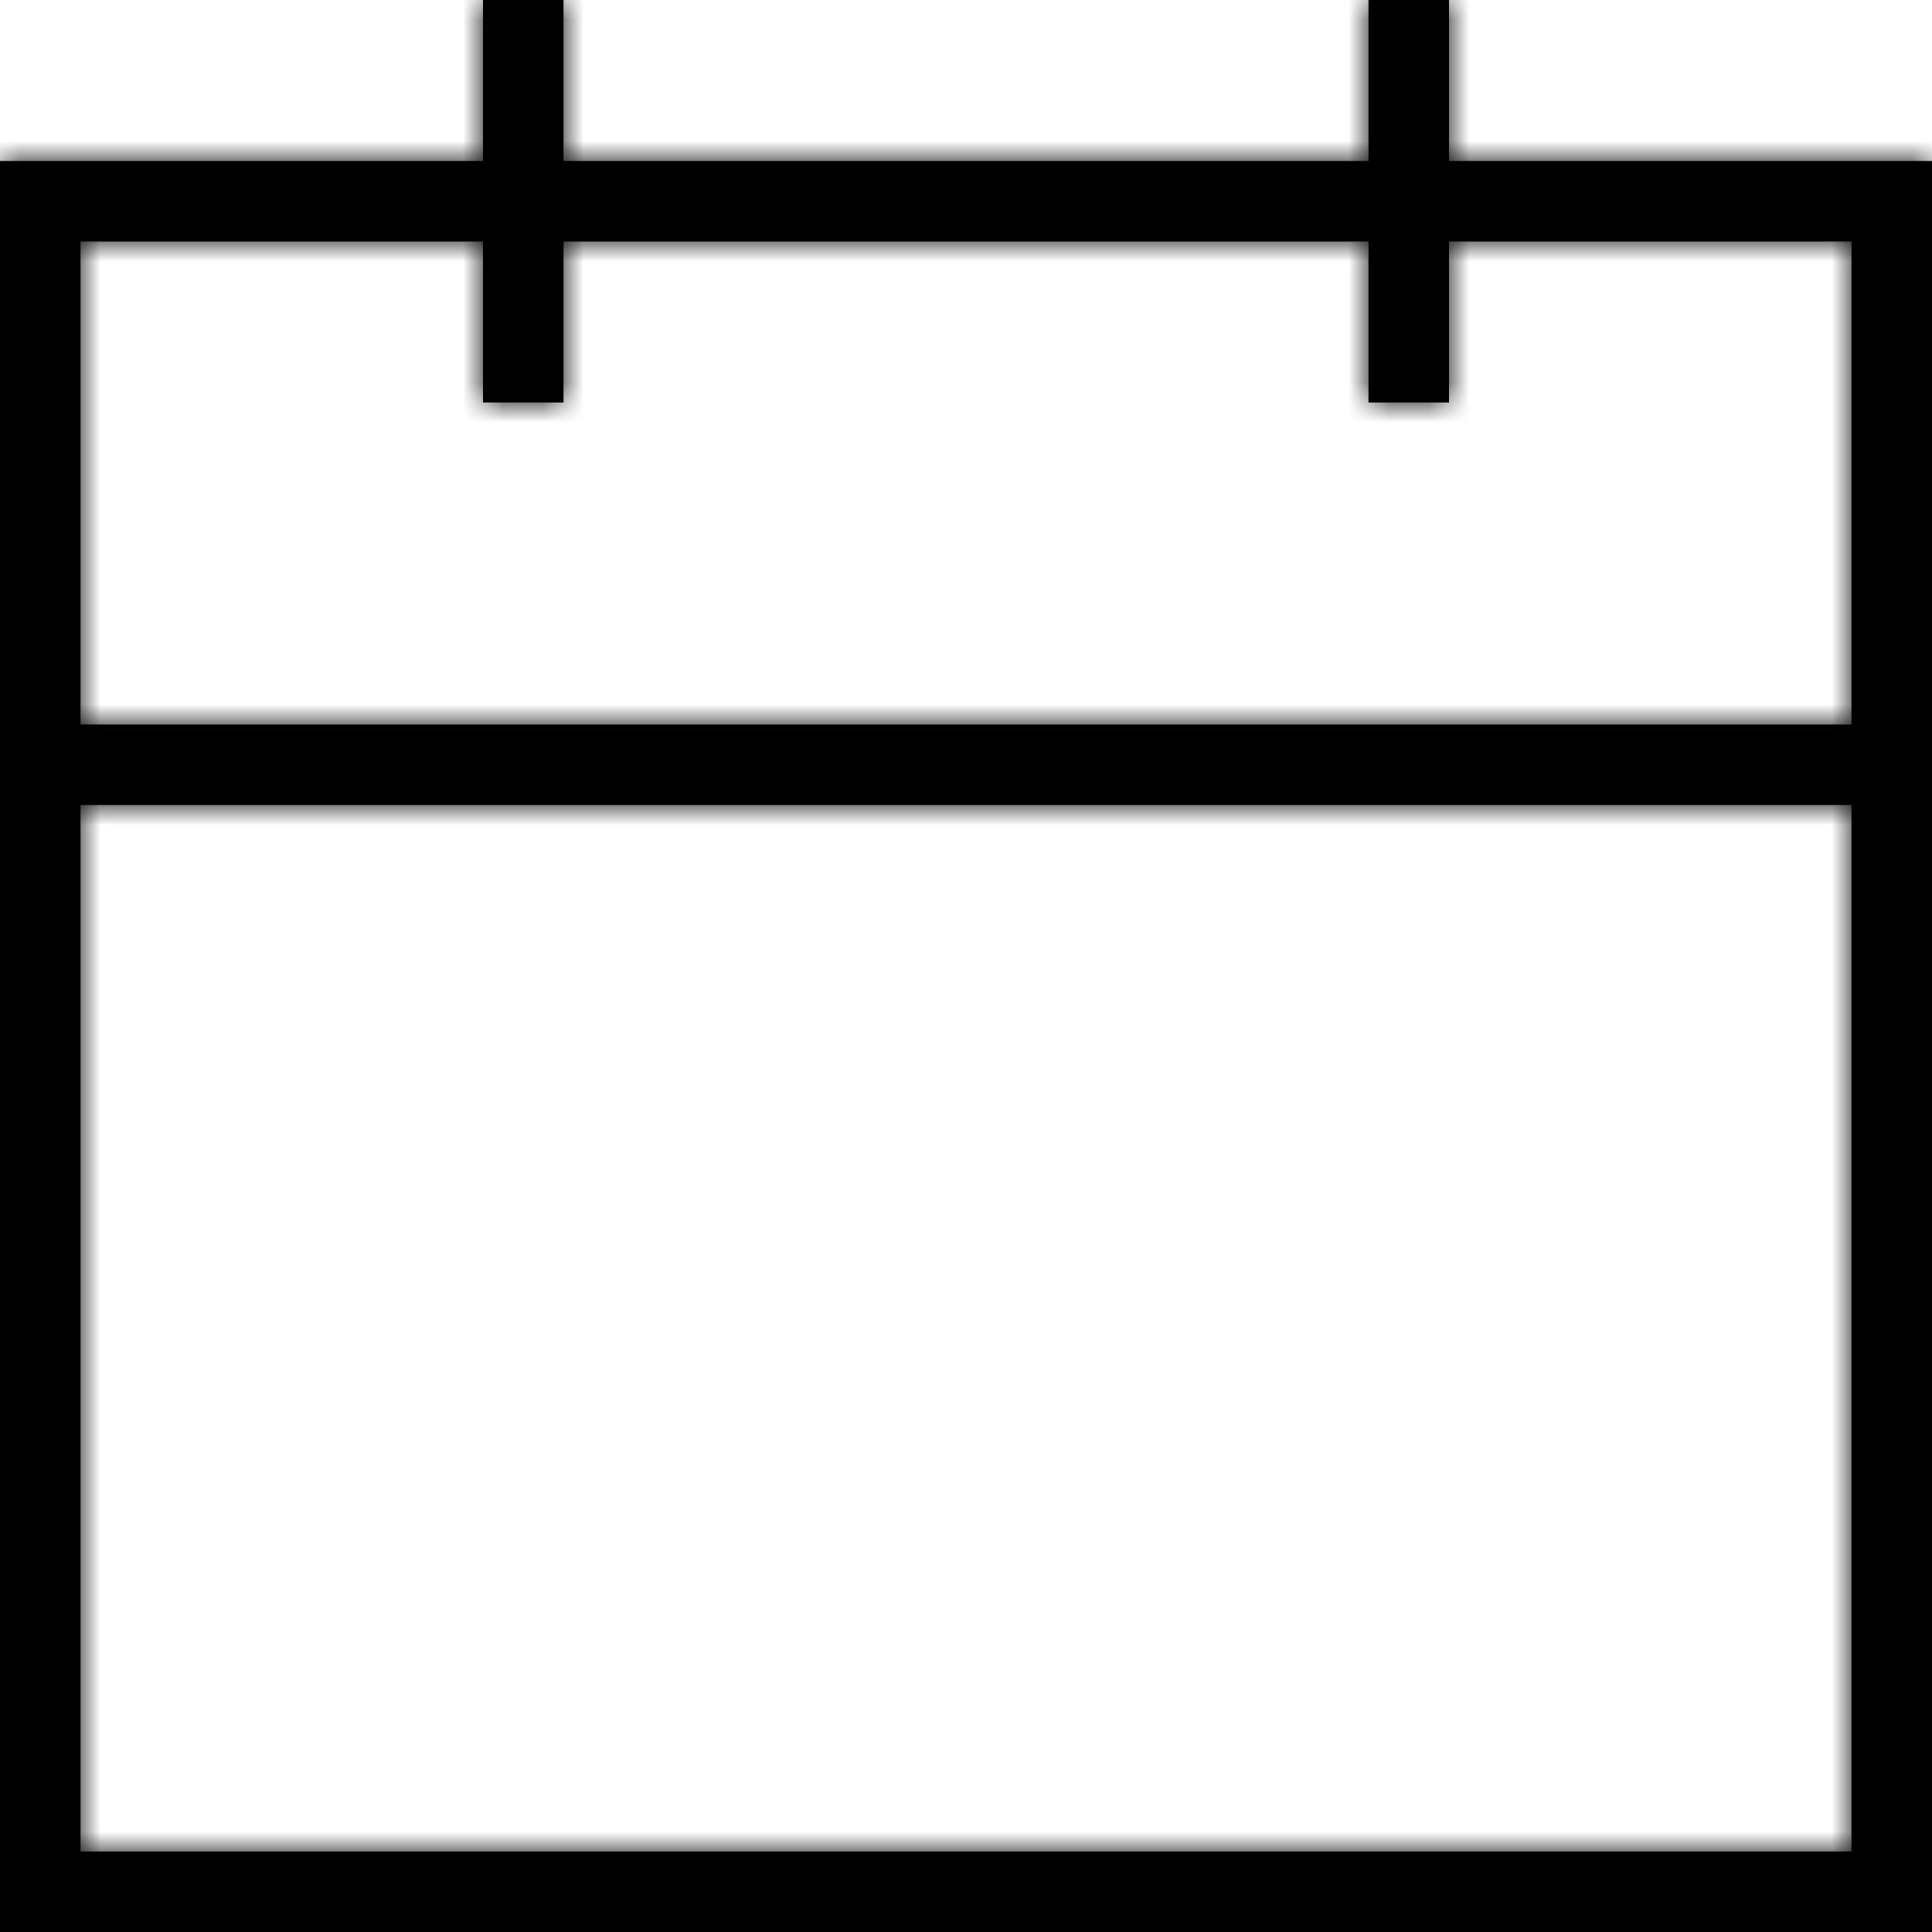 <svg xmlns="http://www.w3.org/2000/svg" width="48" height="48" viewBox="0 0 48 48" fill="none">
<path fill-rule="evenodd" clip-rule="evenodd" d="M12 0H14V4H34V0H36V4H48V48H0V4H12V0ZM34 6V10H36V6H46V18H2V6H12V10H14V6H34ZM2 20V46H46V20H2Z" fill="black"/>
<mask id="mask0_1230_513" style="mask-type:alpha" maskUnits="userSpaceOnUse" x="0" y="0" width="48" height="48">
<path fill-rule="evenodd" clip-rule="evenodd" d="M12 0H14V4H34V0H36V4H48V48H0V4H12V0ZM34 6V10H36V6H46V18H2V6H12V10H14V6H34ZM2 20V46H46V20H2Z" fill="white"/>
</mask>
<g mask="url(#mask0_1230_513)">
<rect width="48" height="48" fill="black"/>
</g>
</svg>